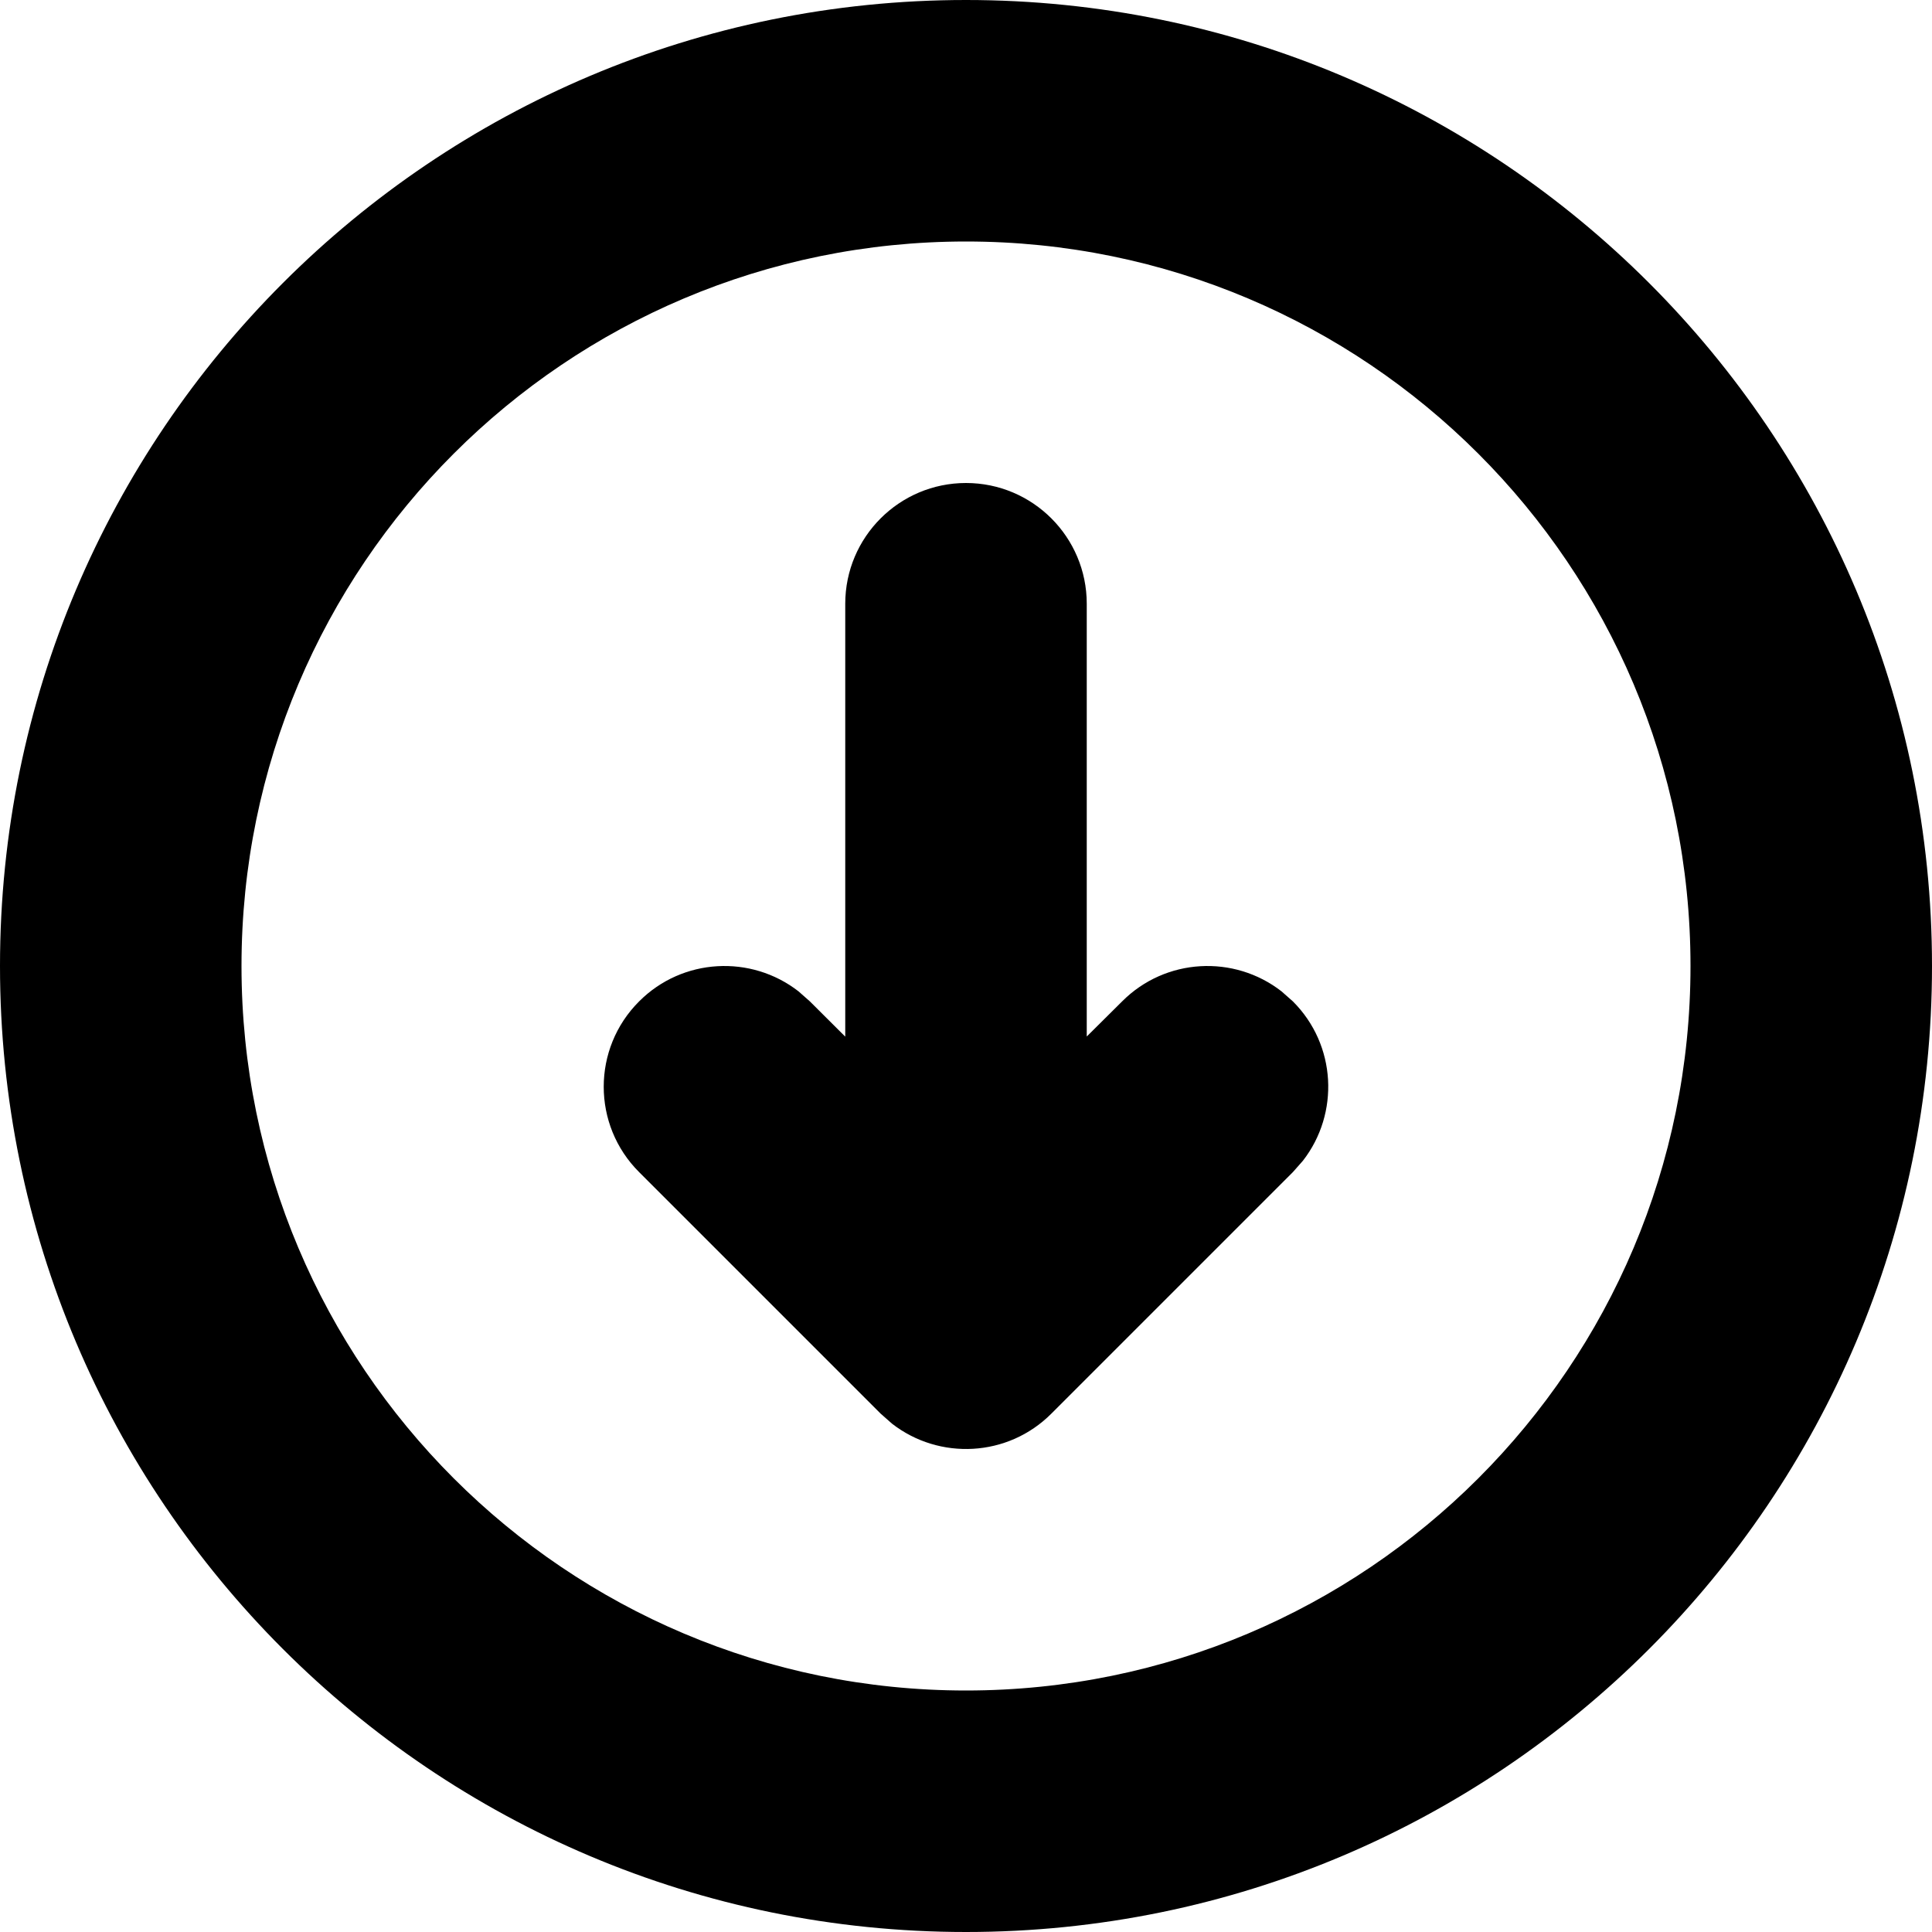 <svg width="16" height="16" viewBox="0 0 16 16" data-path-count="1" xmlns="http://www.w3.org/2000/svg">
<path data-path-style="onLight" d="M8 0C12.418 0 16 3.582 16 8C16 12.418 12.418 16 8 16C3.582 16 0 12.418 0 8C0 3.582 3.582 0 8 0ZM8 2C4.686 2 2 4.686 2 8C2 11.314 4.686 14 8 14C11.314 14 14 11.314 14 8C14 4.686 11.314 2 8 2ZM8 4C8.552 4 9 4.448 9 5V8.584L9.293 8.293C9.653 7.932 10.221 7.905 10.613 8.21L10.707 8.293C11.068 8.653 11.095 9.221 10.79 9.613L10.707 9.707L8.707 11.707C8.347 12.068 7.779 12.095 7.387 11.79L7.293 11.707L5.293 9.707C4.902 9.317 4.902 8.683 5.293 8.293C5.653 7.932 6.221 7.905 6.613 8.21L6.707 8.293L7 8.585V5C7 4.448 7.448 4 8 4Z" />
</svg>
